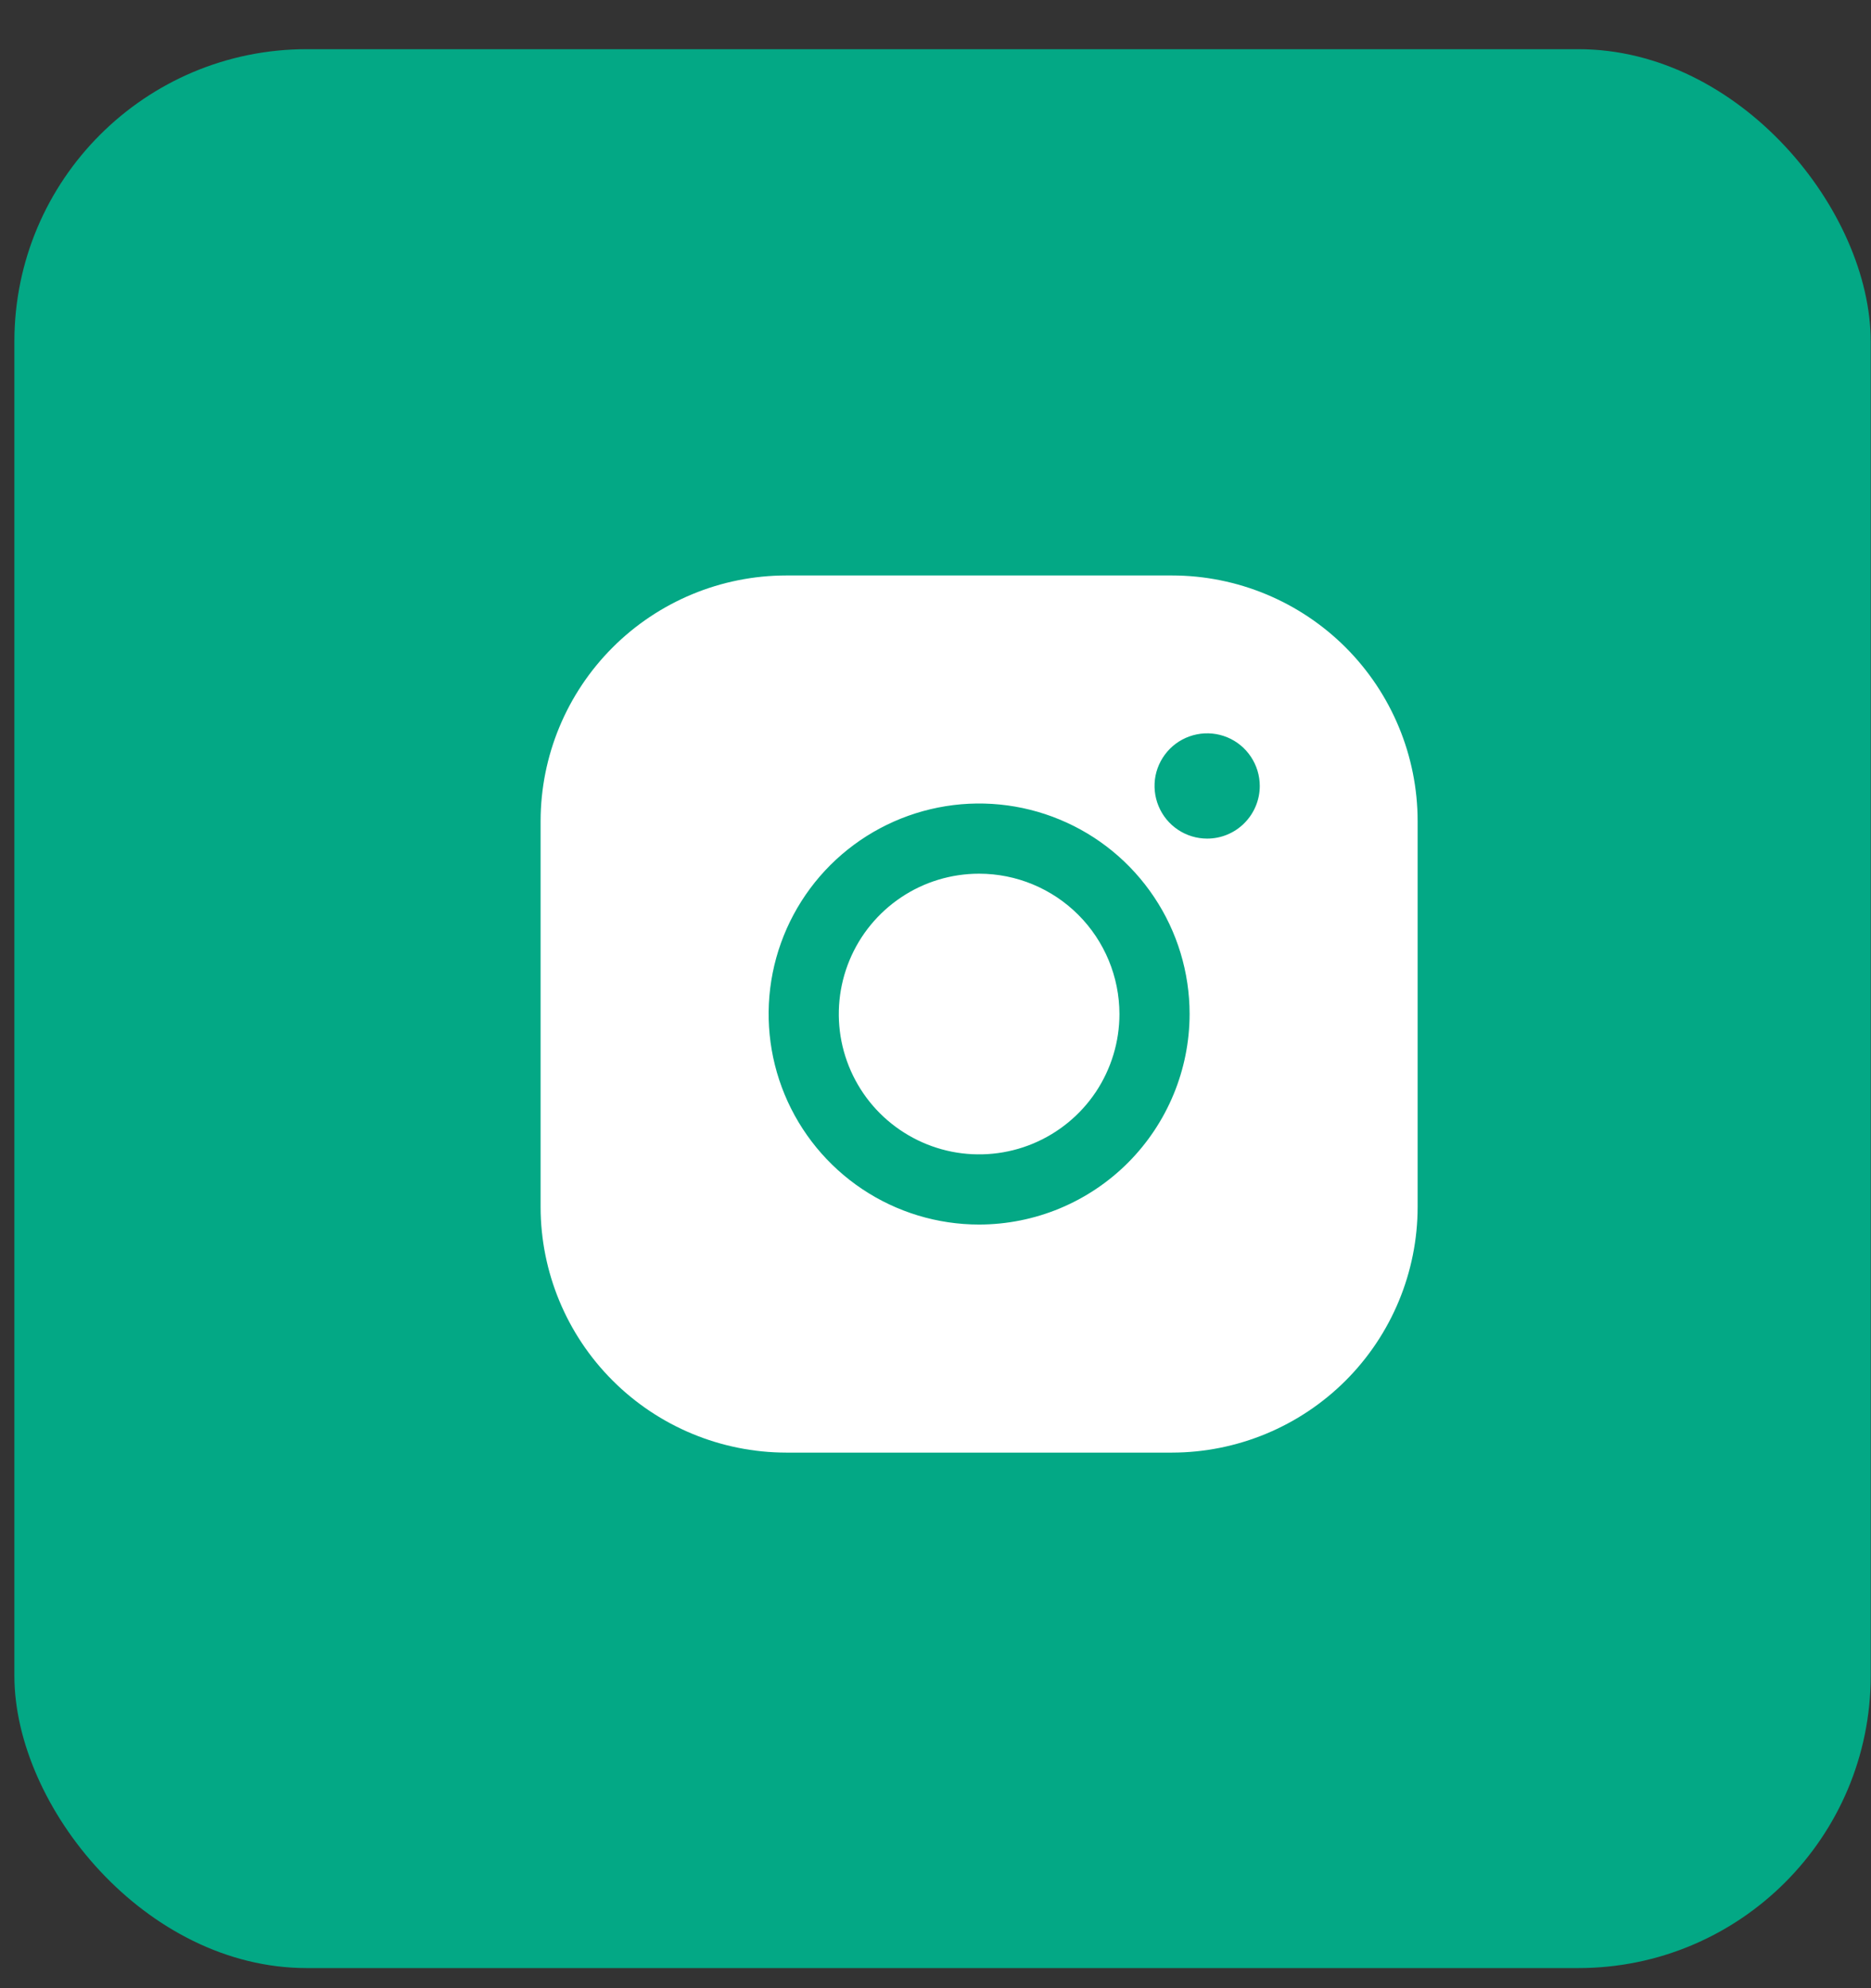 <svg width="32" height="34" viewBox="0 0 32 34" fill="none" xmlns="http://www.w3.org/2000/svg">
<rect x="0" y="0" width="32" height="34" fill="#333333" stroke="none"/>
<rect x="0.246" y="0.841" width="31.749" height="32.815" rx="5" fill="#03A885"/>
<path d="M19.146 17.341C19.146 17.815 19.005 18.279 18.742 18.674C18.478 19.069 18.103 19.376 17.665 19.558C17.226 19.74 16.743 19.787 16.278 19.695C15.812 19.602 15.385 19.373 15.049 19.038C14.713 18.702 14.485 18.274 14.392 17.809C14.3 17.343 14.347 16.861 14.529 16.422C14.71 15.984 15.018 15.609 15.413 15.345C15.807 15.081 16.271 14.941 16.746 14.941C17.382 14.941 17.992 15.194 18.442 15.644C18.892 16.094 19.145 16.704 19.146 17.341ZM24.246 14.041V20.641C24.245 21.754 23.802 22.822 23.015 23.609C22.227 24.396 21.16 24.839 20.046 24.841H13.446C12.333 24.839 11.265 24.396 10.478 23.609C9.69 22.822 9.247 21.754 9.246 20.641V14.041C9.247 12.927 9.69 11.86 10.478 11.072C11.265 10.285 12.333 9.842 13.446 9.841H20.046C21.16 9.842 22.227 10.285 23.015 11.072C23.802 11.86 24.245 12.927 24.246 14.041ZM20.346 17.341C20.346 16.629 20.135 15.933 19.739 15.341C19.344 14.749 18.782 14.287 18.124 14.015C17.466 13.742 16.742 13.671 16.044 13.81C15.345 13.949 14.704 14.292 14.2 14.795C13.697 15.299 13.354 15.94 13.215 16.638C13.076 17.337 13.148 18.061 13.42 18.718C13.693 19.376 14.154 19.938 14.746 20.334C15.338 20.73 16.034 20.941 16.746 20.941C17.701 20.94 18.616 20.56 19.291 19.885C19.965 19.21 20.345 18.295 20.346 17.341ZM21.546 13.441C21.546 13.263 21.493 13.089 21.394 12.941C21.296 12.793 21.155 12.677 20.991 12.609C20.826 12.541 20.645 12.523 20.471 12.558C20.296 12.593 20.136 12.678 20.01 12.804C19.884 12.93 19.798 13.091 19.763 13.265C19.729 13.44 19.747 13.621 19.815 13.785C19.883 13.95 19.998 14.09 20.146 14.189C20.294 14.288 20.468 14.341 20.646 14.341C20.885 14.341 21.114 14.246 21.282 14.077C21.451 13.908 21.546 13.679 21.546 13.441Z" fill="white"/>
</svg>
